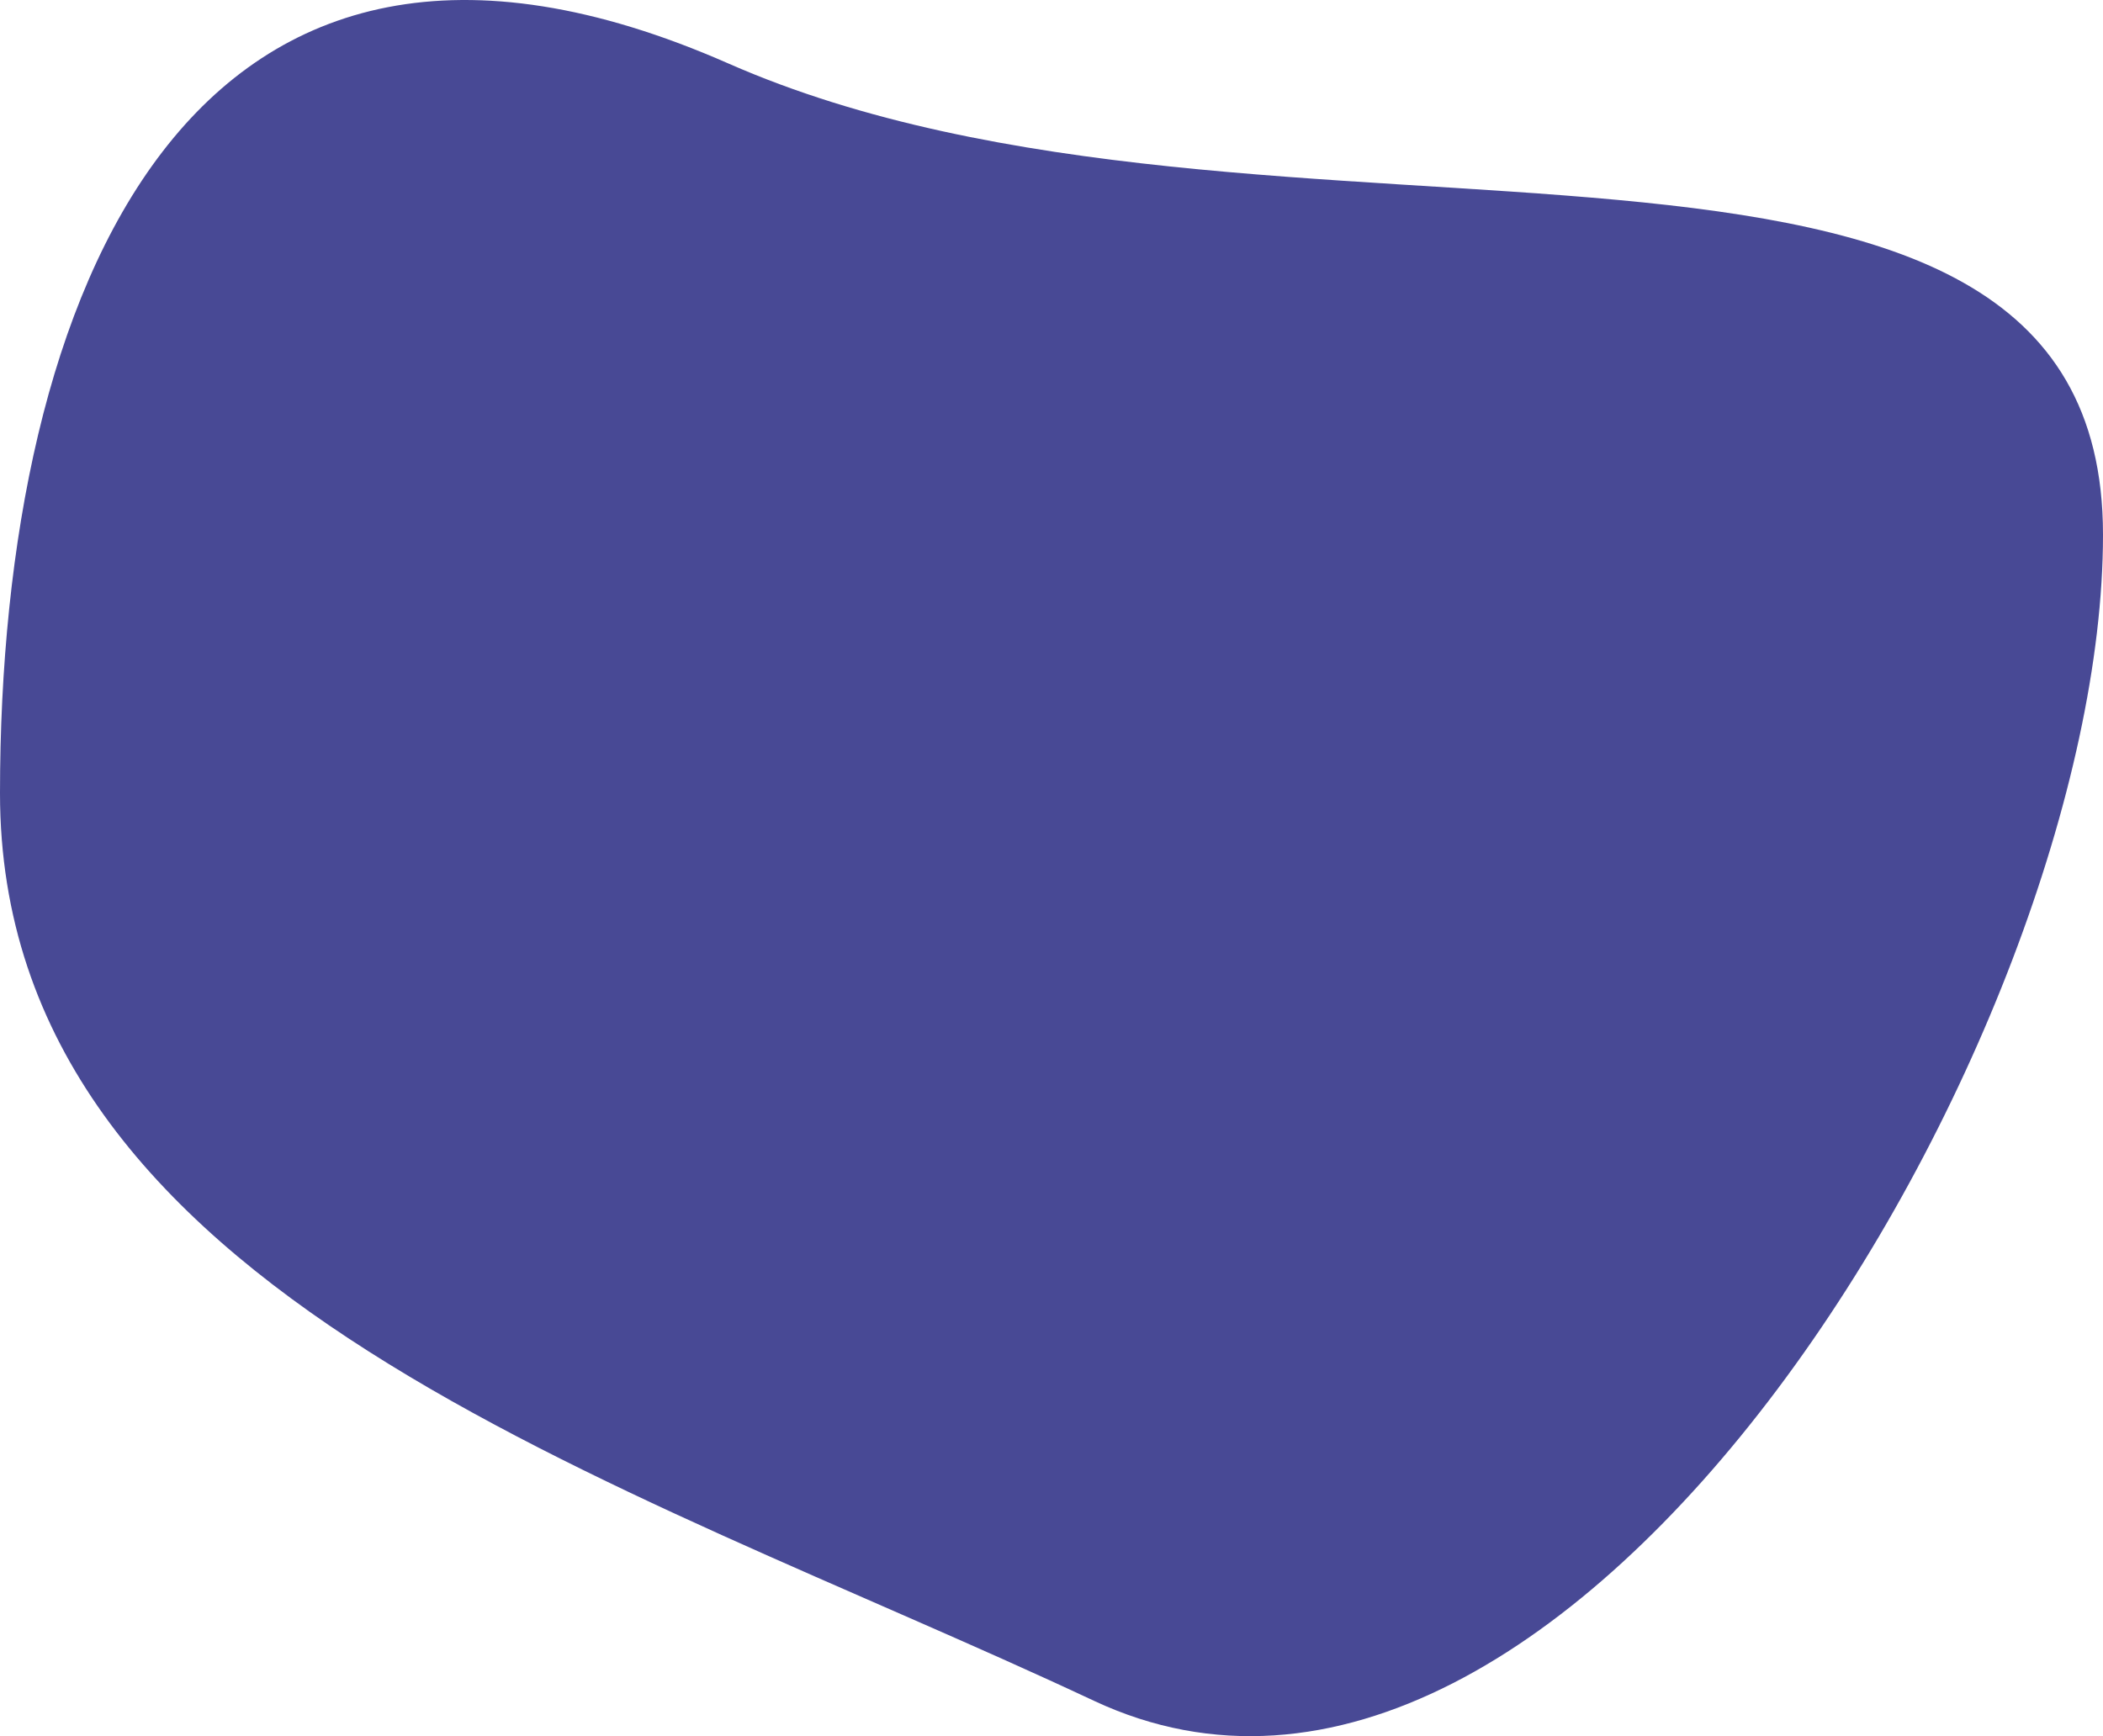 <svg xmlns="http://www.w3.org/2000/svg" width="660.631" height="545.467"
     viewBox="0 0 660.631 545.467">
  <path id="Path_12229" data-name="Path 12229"
        d="M228.823,58.917C397.791,133.269,660.631,49.5,660.631,206.965S493.363,643.55,343.615,573.306,0,445.654,0,288.188,59.856-15.436,228.823,58.917Z"
        transform="translate(0 -38.967)" fill="#484995" />
</svg>